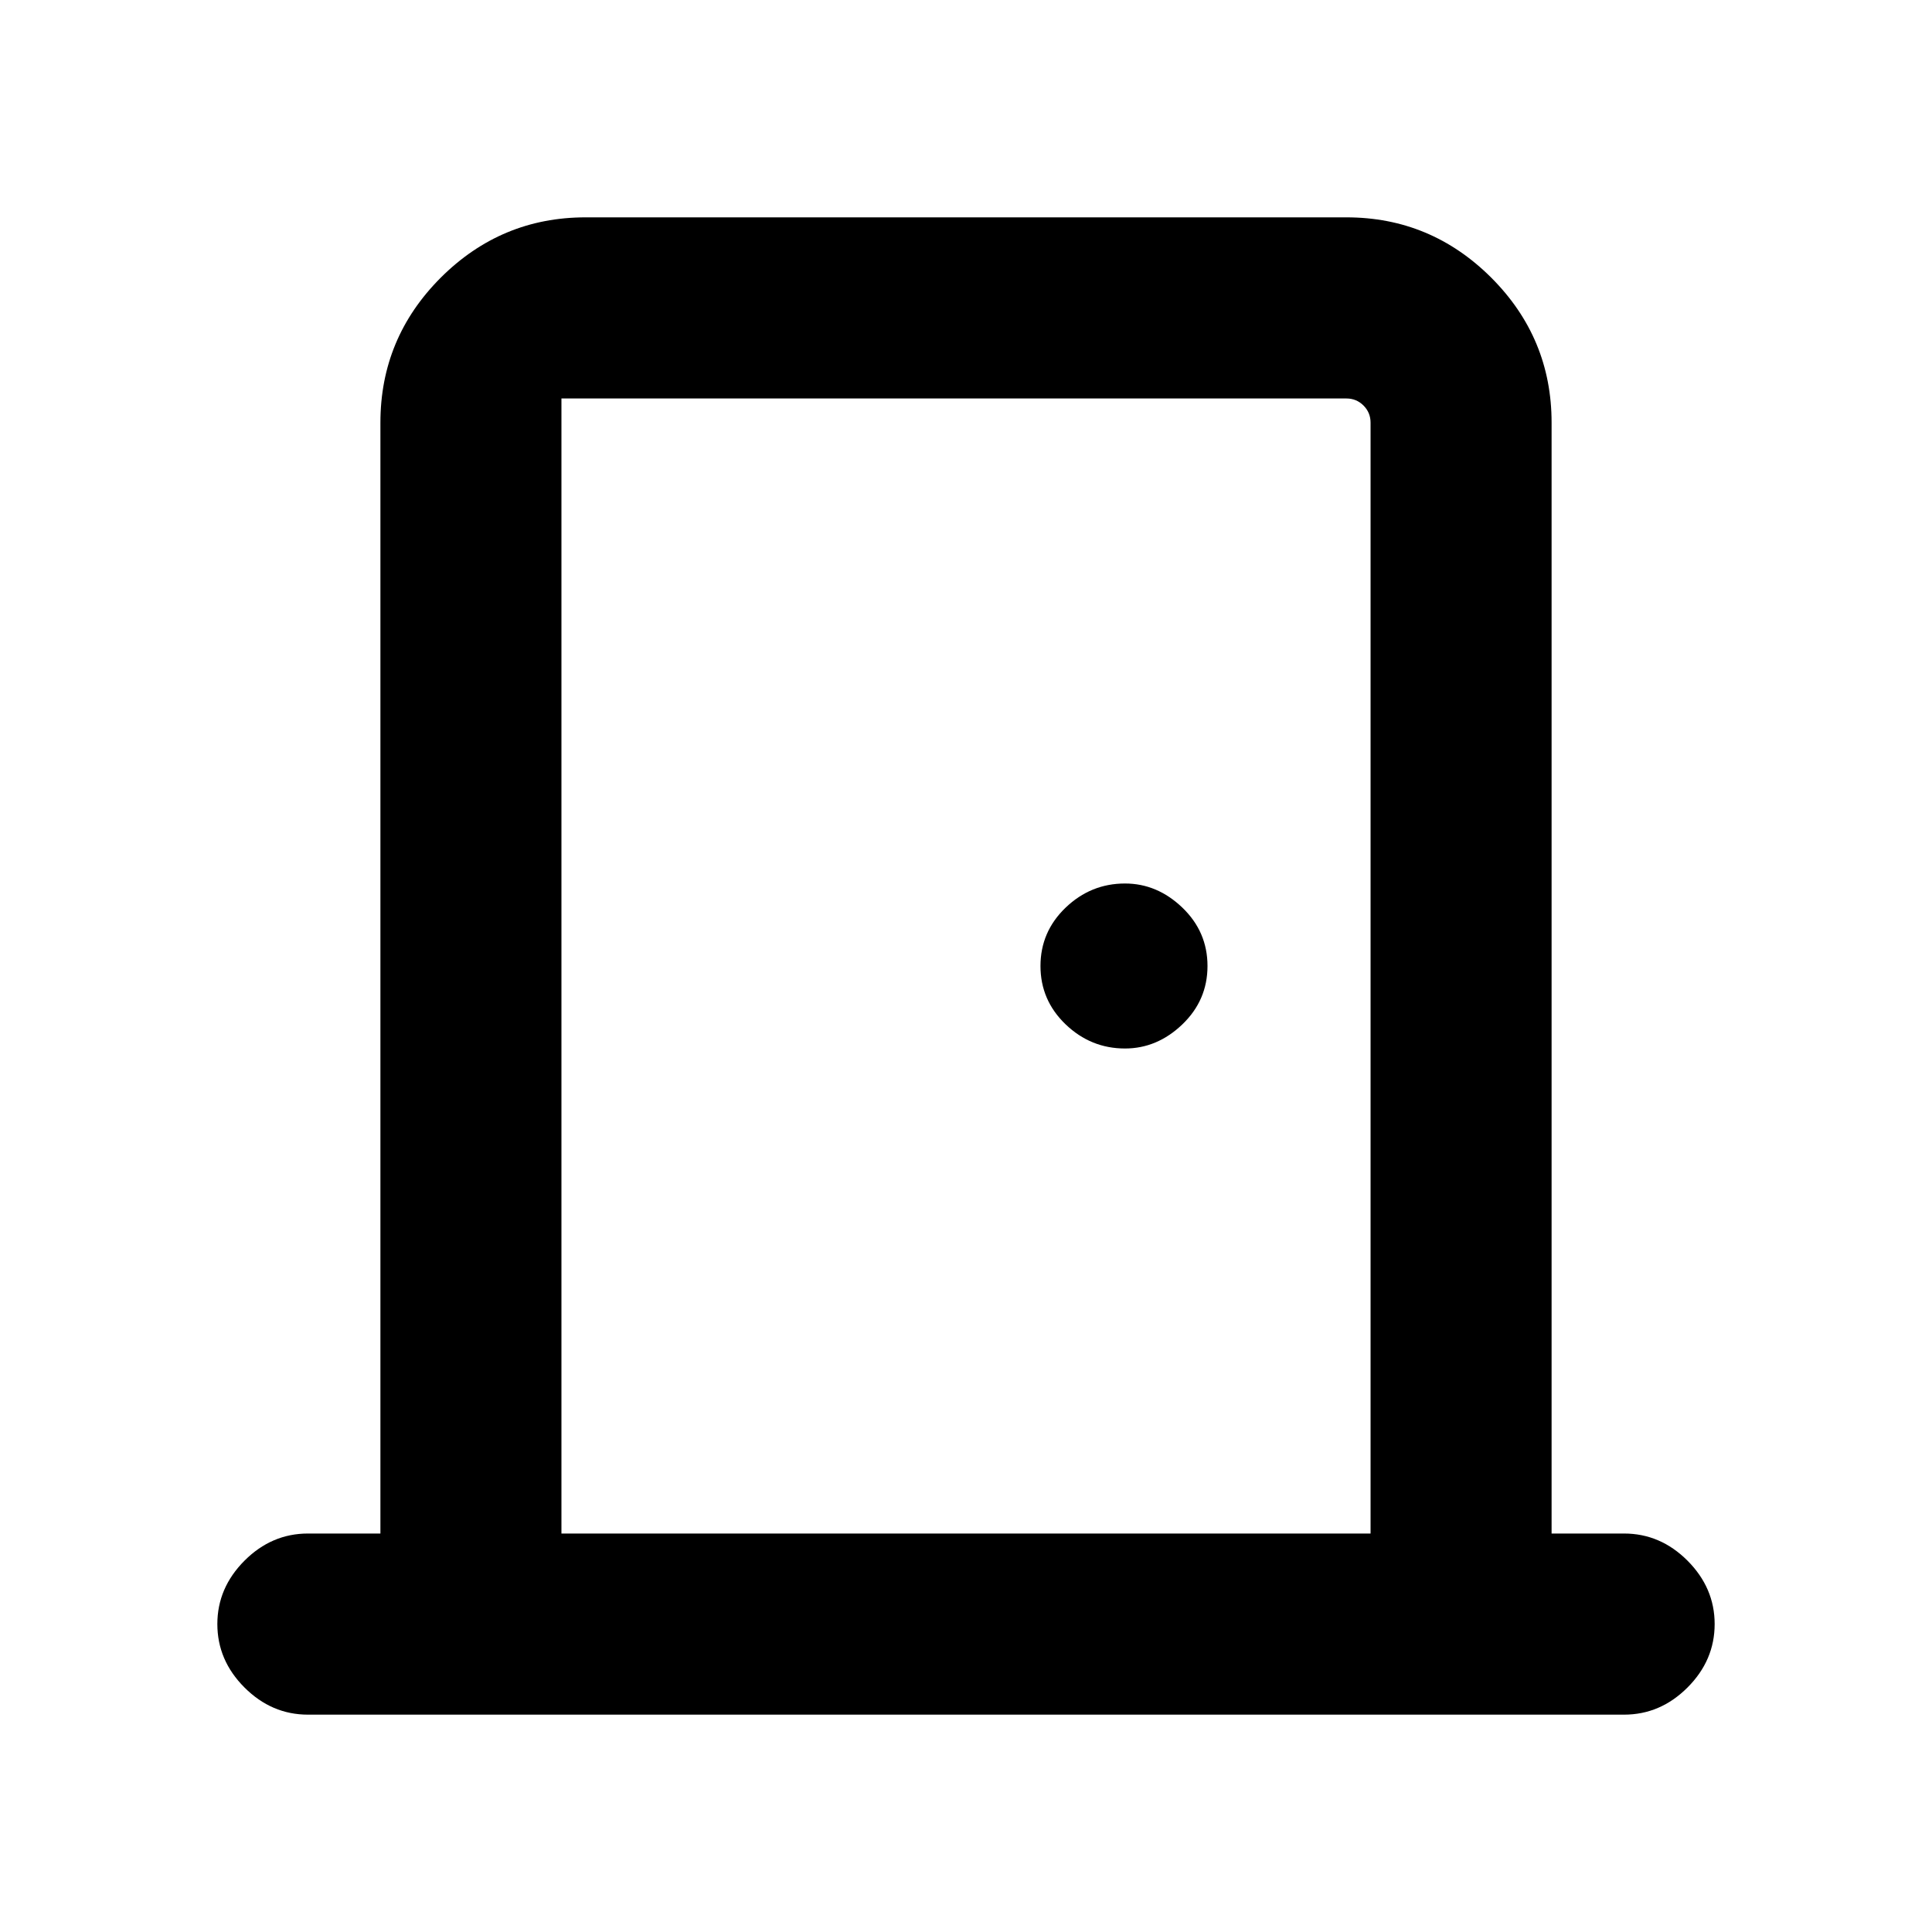 <svg xmlns="http://www.w3.org/2000/svg" height="20" width="20"><path d="M3.188 17.75q-.376 0-.657-.281t-.281-.657q0-.374.281-.656.281-.281.657-.281h.75v-11.5q0-.875.624-1.5.626-.625 1.5-.625h7.876q.874 0 1.5.625.624.625.624 1.5v11.5h.75q.376 0 .657.281.281.282.281.656 0 .376-.281.657t-.657.281Zm11-1.875v-11.5q0-.104-.073-.177t-.177-.073H5.812v11.75Zm-2.542-5.021q.333 0 .594-.25.26-.25.26-.604t-.26-.604q-.261-.25-.594-.25-.354 0-.615.25-.26.25-.26.604t.26.604q.261.25.615.25ZM5.812 4.125v11.75-11.75Z"/></svg>